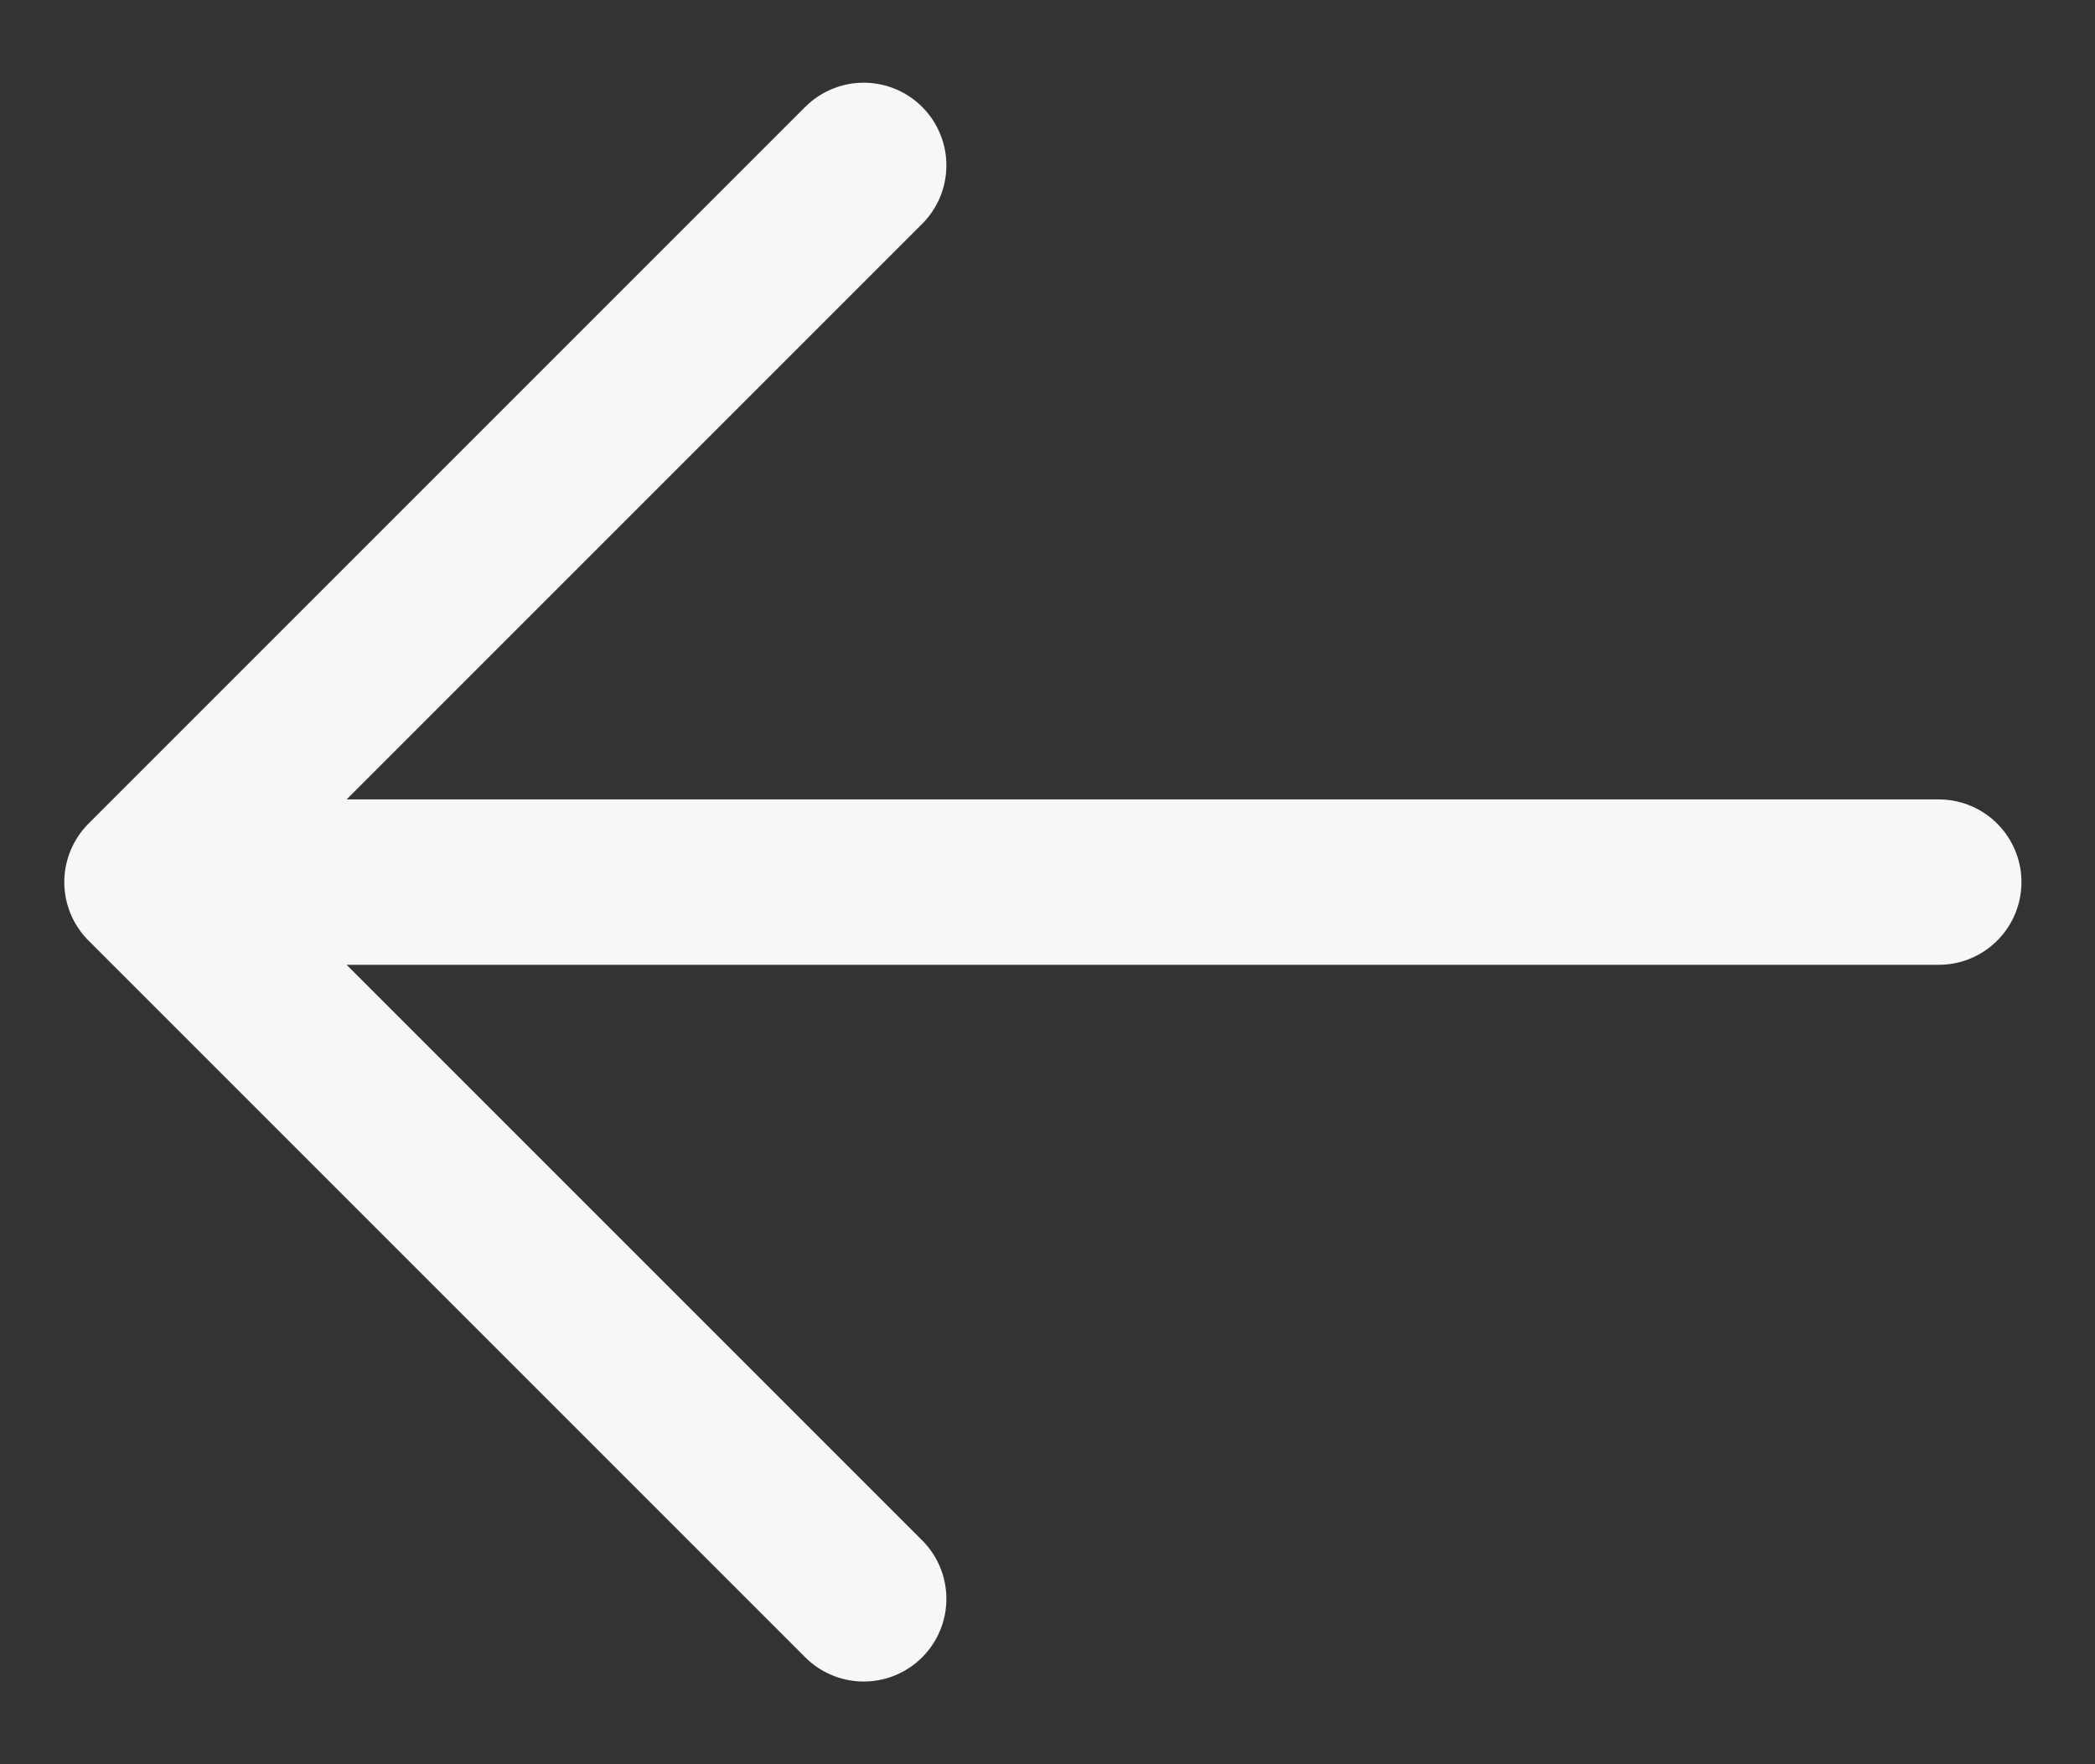 <svg width="19" height="16" viewBox="0 0 19 16" fill="none" xmlns="http://www.w3.org/2000/svg">
<rect x="0" y="0" width="19" height="16" fill="#333333" stroke="none"/>
<path d="M7.833 14.5L1.333 8M1.333 8L7.833 1.5M1.333 8L17.583 8" stroke="#F7F7F7" stroke-width="1.5" stroke-linecap="round" stroke-linejoin="round"/>
</svg>
